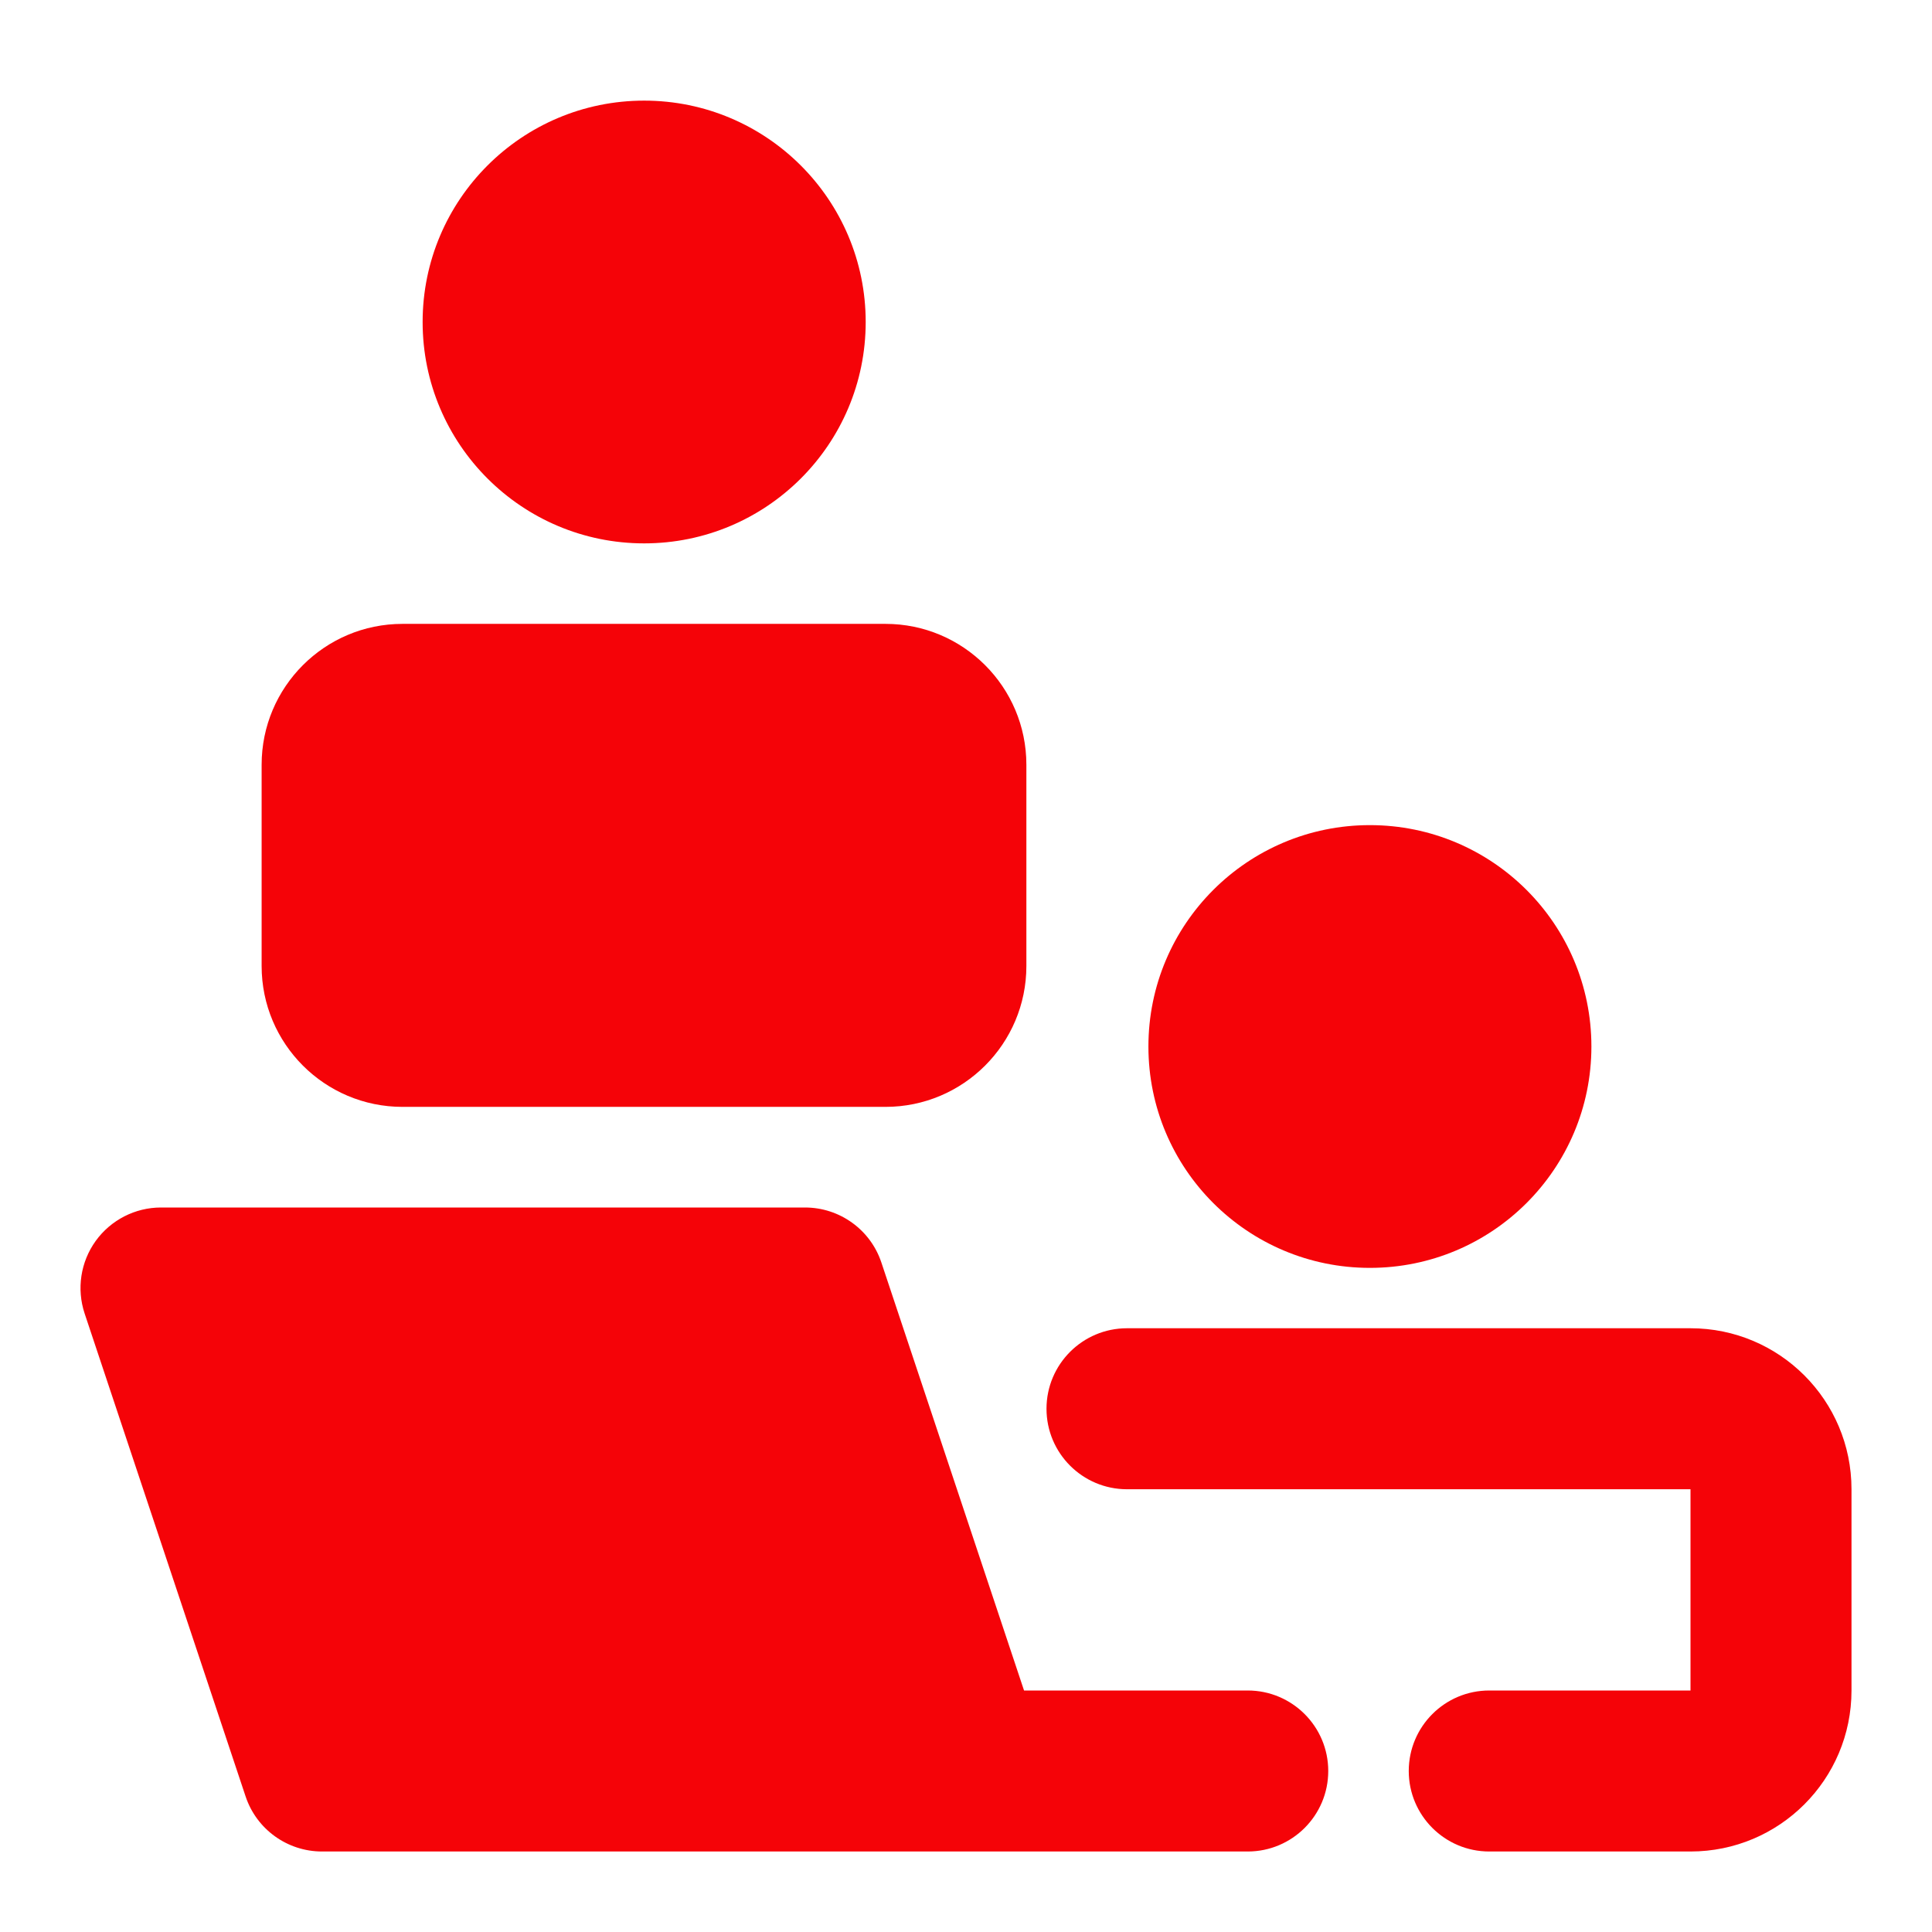 <svg width="24" height="24" viewBox="0 0 24 24" fill="none" xmlns="http://www.w3.org/2000/svg">
<path fill-rule="evenodd" clip-rule="evenodd" d="M1.189 15.415C1.377 15.155 1.679 15 2 15H10C10.43 15 10.813 15.275 10.949 15.684L12.721 21H15.5C16.052 21 16.5 21.448 16.5 22C16.5 22.552 16.052 23 15.5 23H12.023C12.008 23 11.992 23 11.977 23H4C3.57 23 3.187 22.725 3.051 22.316L1.051 16.316C0.95 16.011 1.001 15.676 1.189 15.415Z" fill="#F50308"/>
<path fill-rule="evenodd" clip-rule="evenodd" d="M3.25 9.5C3.25 8.534 4.034 7.75 5 7.75H11C11.966 7.75 12.75 8.534 12.75 9.5V12C12.75 12.966 11.966 13.75 11 13.75H5C4.034 13.75 3.25 12.966 3.25 12V9.5Z" fill="#F50308"/>
<path fill-rule="evenodd" clip-rule="evenodd" d="M13 17.5C13 16.948 13.448 16.5 14 16.5H21C22.105 16.5 23 17.395 23 18.5V21C23 22.105 22.105 23 21 23H18.5C17.948 23 17.5 22.552 17.5 22C17.5 21.448 17.948 21 18.5 21H21V18.5H14C13.448 18.5 13 18.052 13 17.5Z" fill="#F50308"/>
<path fill-rule="evenodd" clip-rule="evenodd" d="M14.266 13C14.266 11.48 15.498 10.25 17.017 10.25C18.537 10.25 19.769 11.48 19.769 13C19.769 14.52 18.537 15.75 17.017 15.75C15.498 15.75 14.266 14.52 14.266 13Z" fill="#F50308"/>
<path fill-rule="evenodd" clip-rule="evenodd" d="M5.25 4C5.25 2.481 6.483 1.25 8.002 1.25C9.521 1.25 10.754 2.481 10.754 4C10.754 5.519 9.521 6.75 8.002 6.75C6.483 6.75 5.25 5.519 5.25 4Z" fill="#F50308"/>
</svg>
